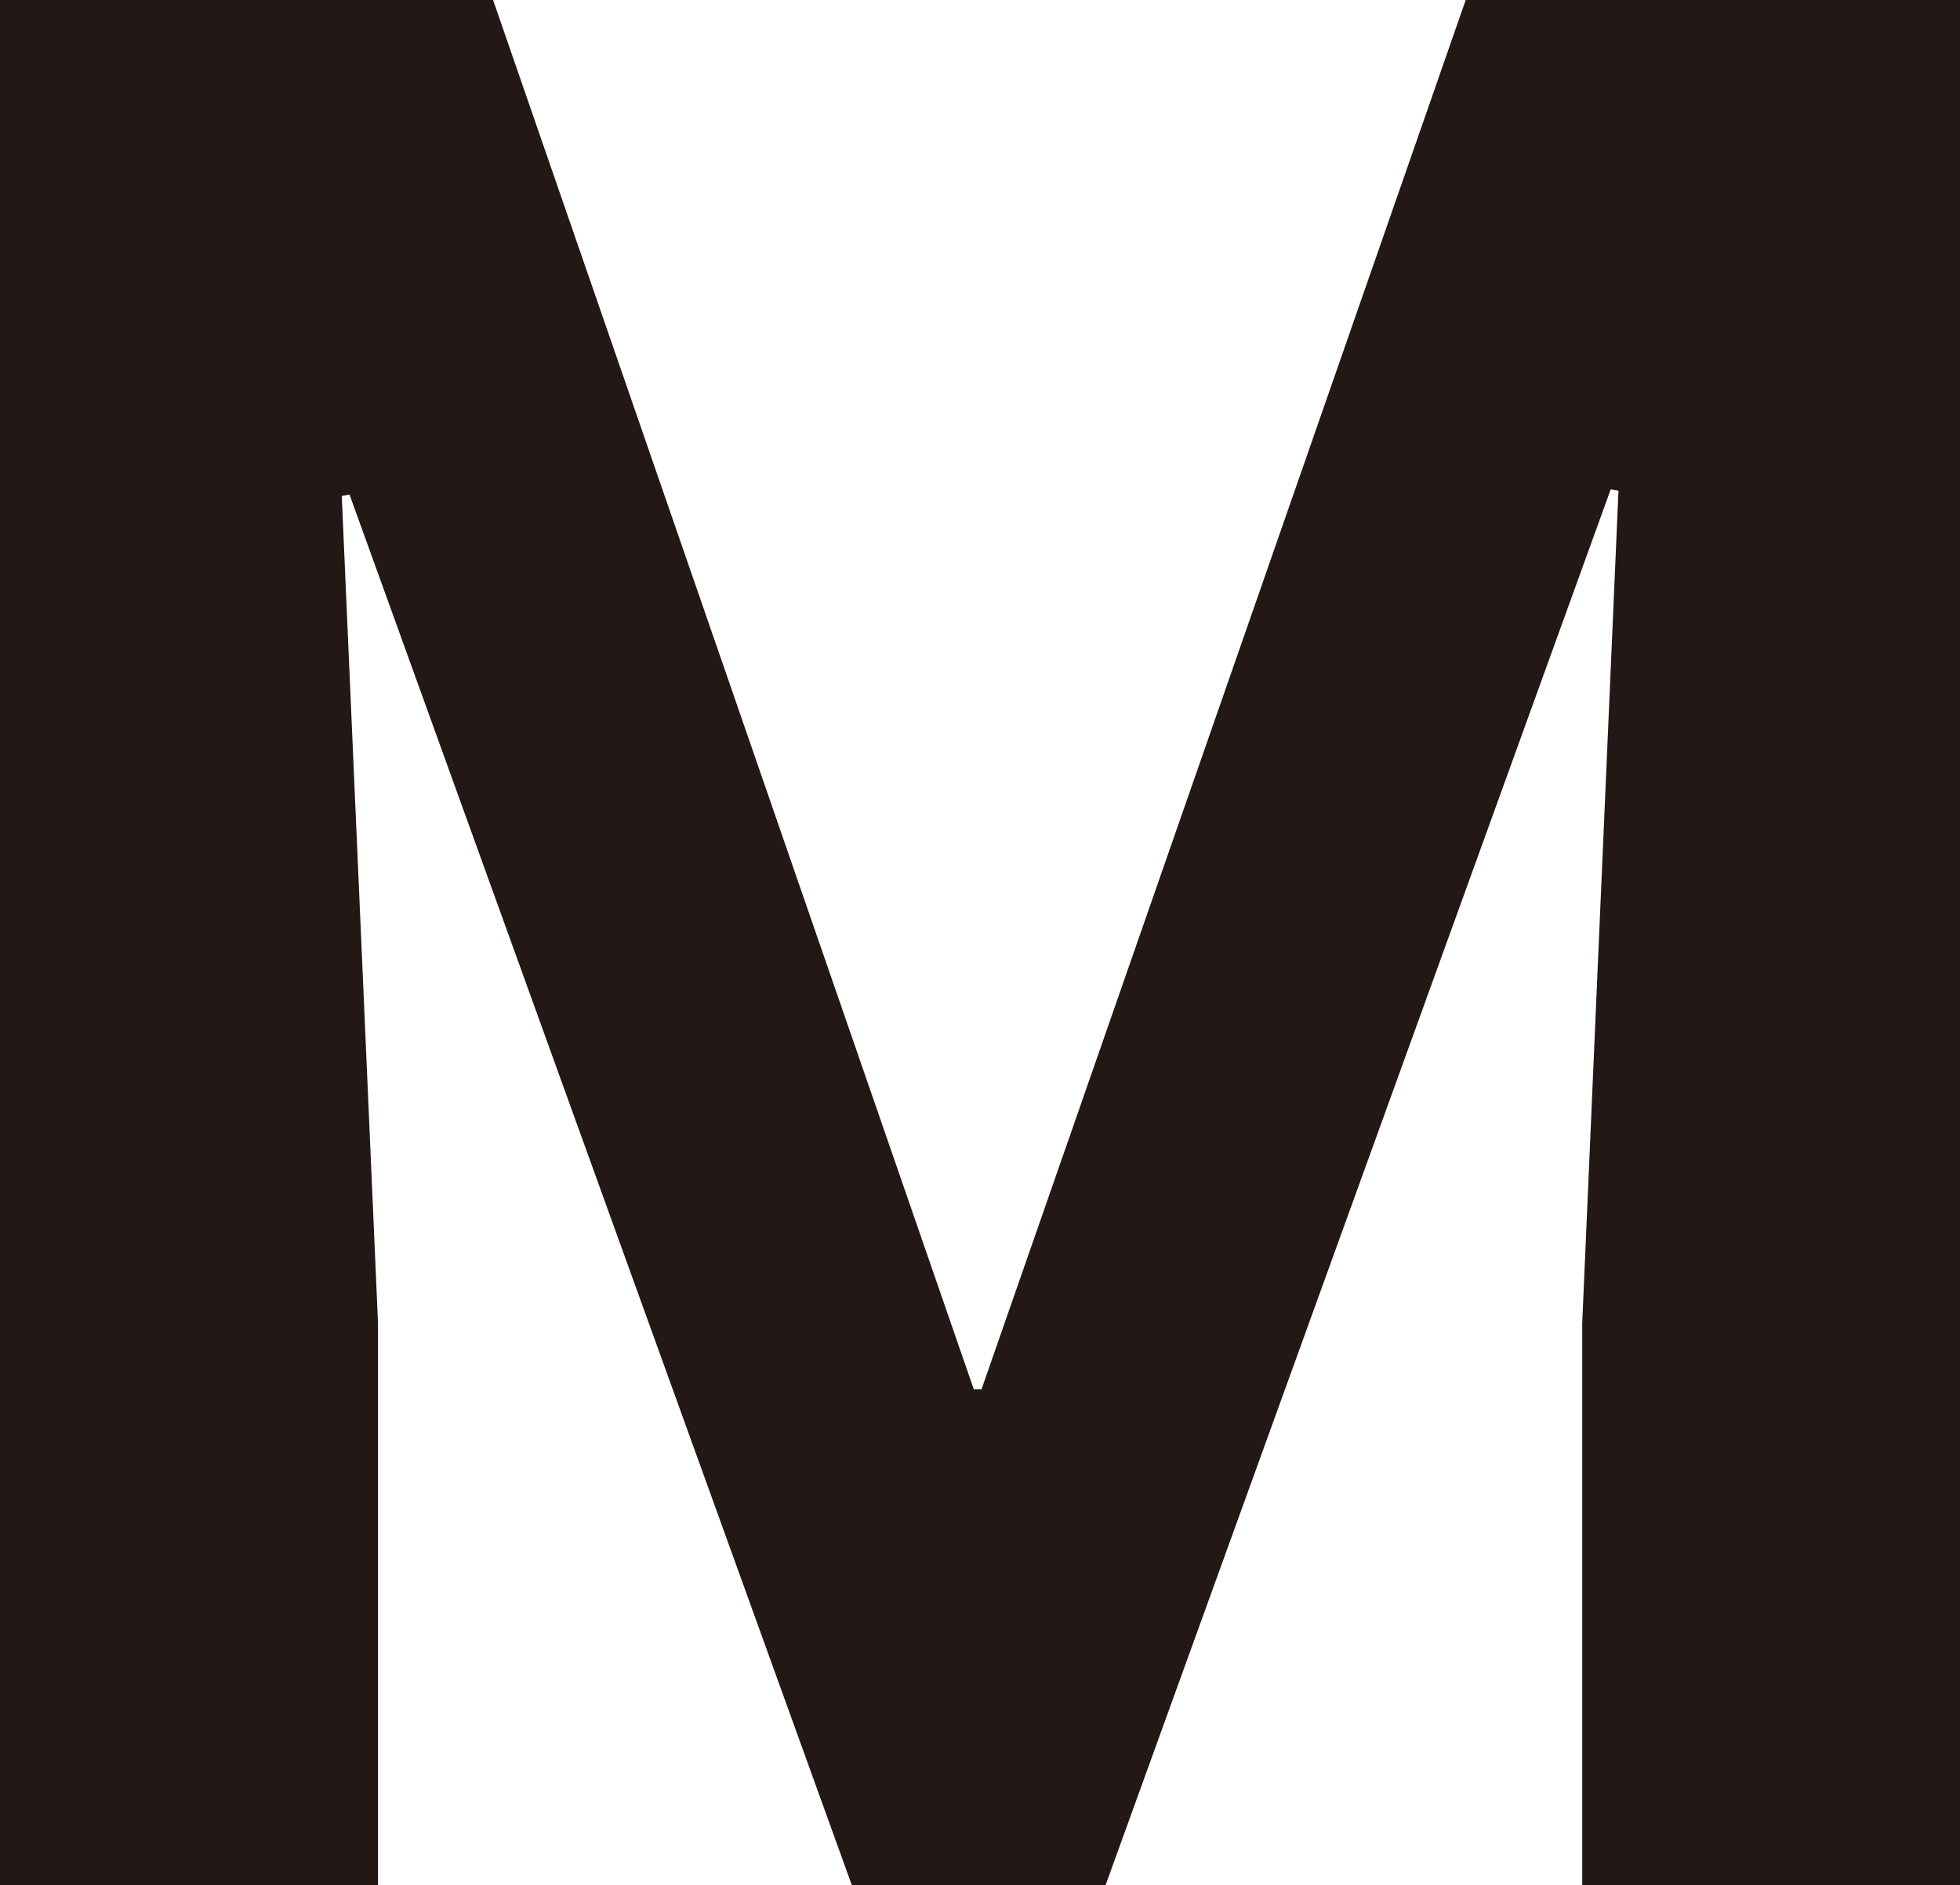 <svg id="图层_1" data-name="图层 1" xmlns="http://www.w3.org/2000/svg" viewBox="0 0 330.28 317.63"><defs><style>.cls-1{fill:#231815;}</style></defs><title>M</title><path class="cls-1" d="M182,2404.38L263,2638.45h1.31l81.59-234.08h83.33V2722h-63.7v-94.68l6.11-140.27-1.31-.22L285.21,2722H242.45l-84.64-234.29-1.31.22,6.11,139.4V2722H98.91V2404.38H182Z" transform="translate(-98.91 -2404.38)"/></svg>